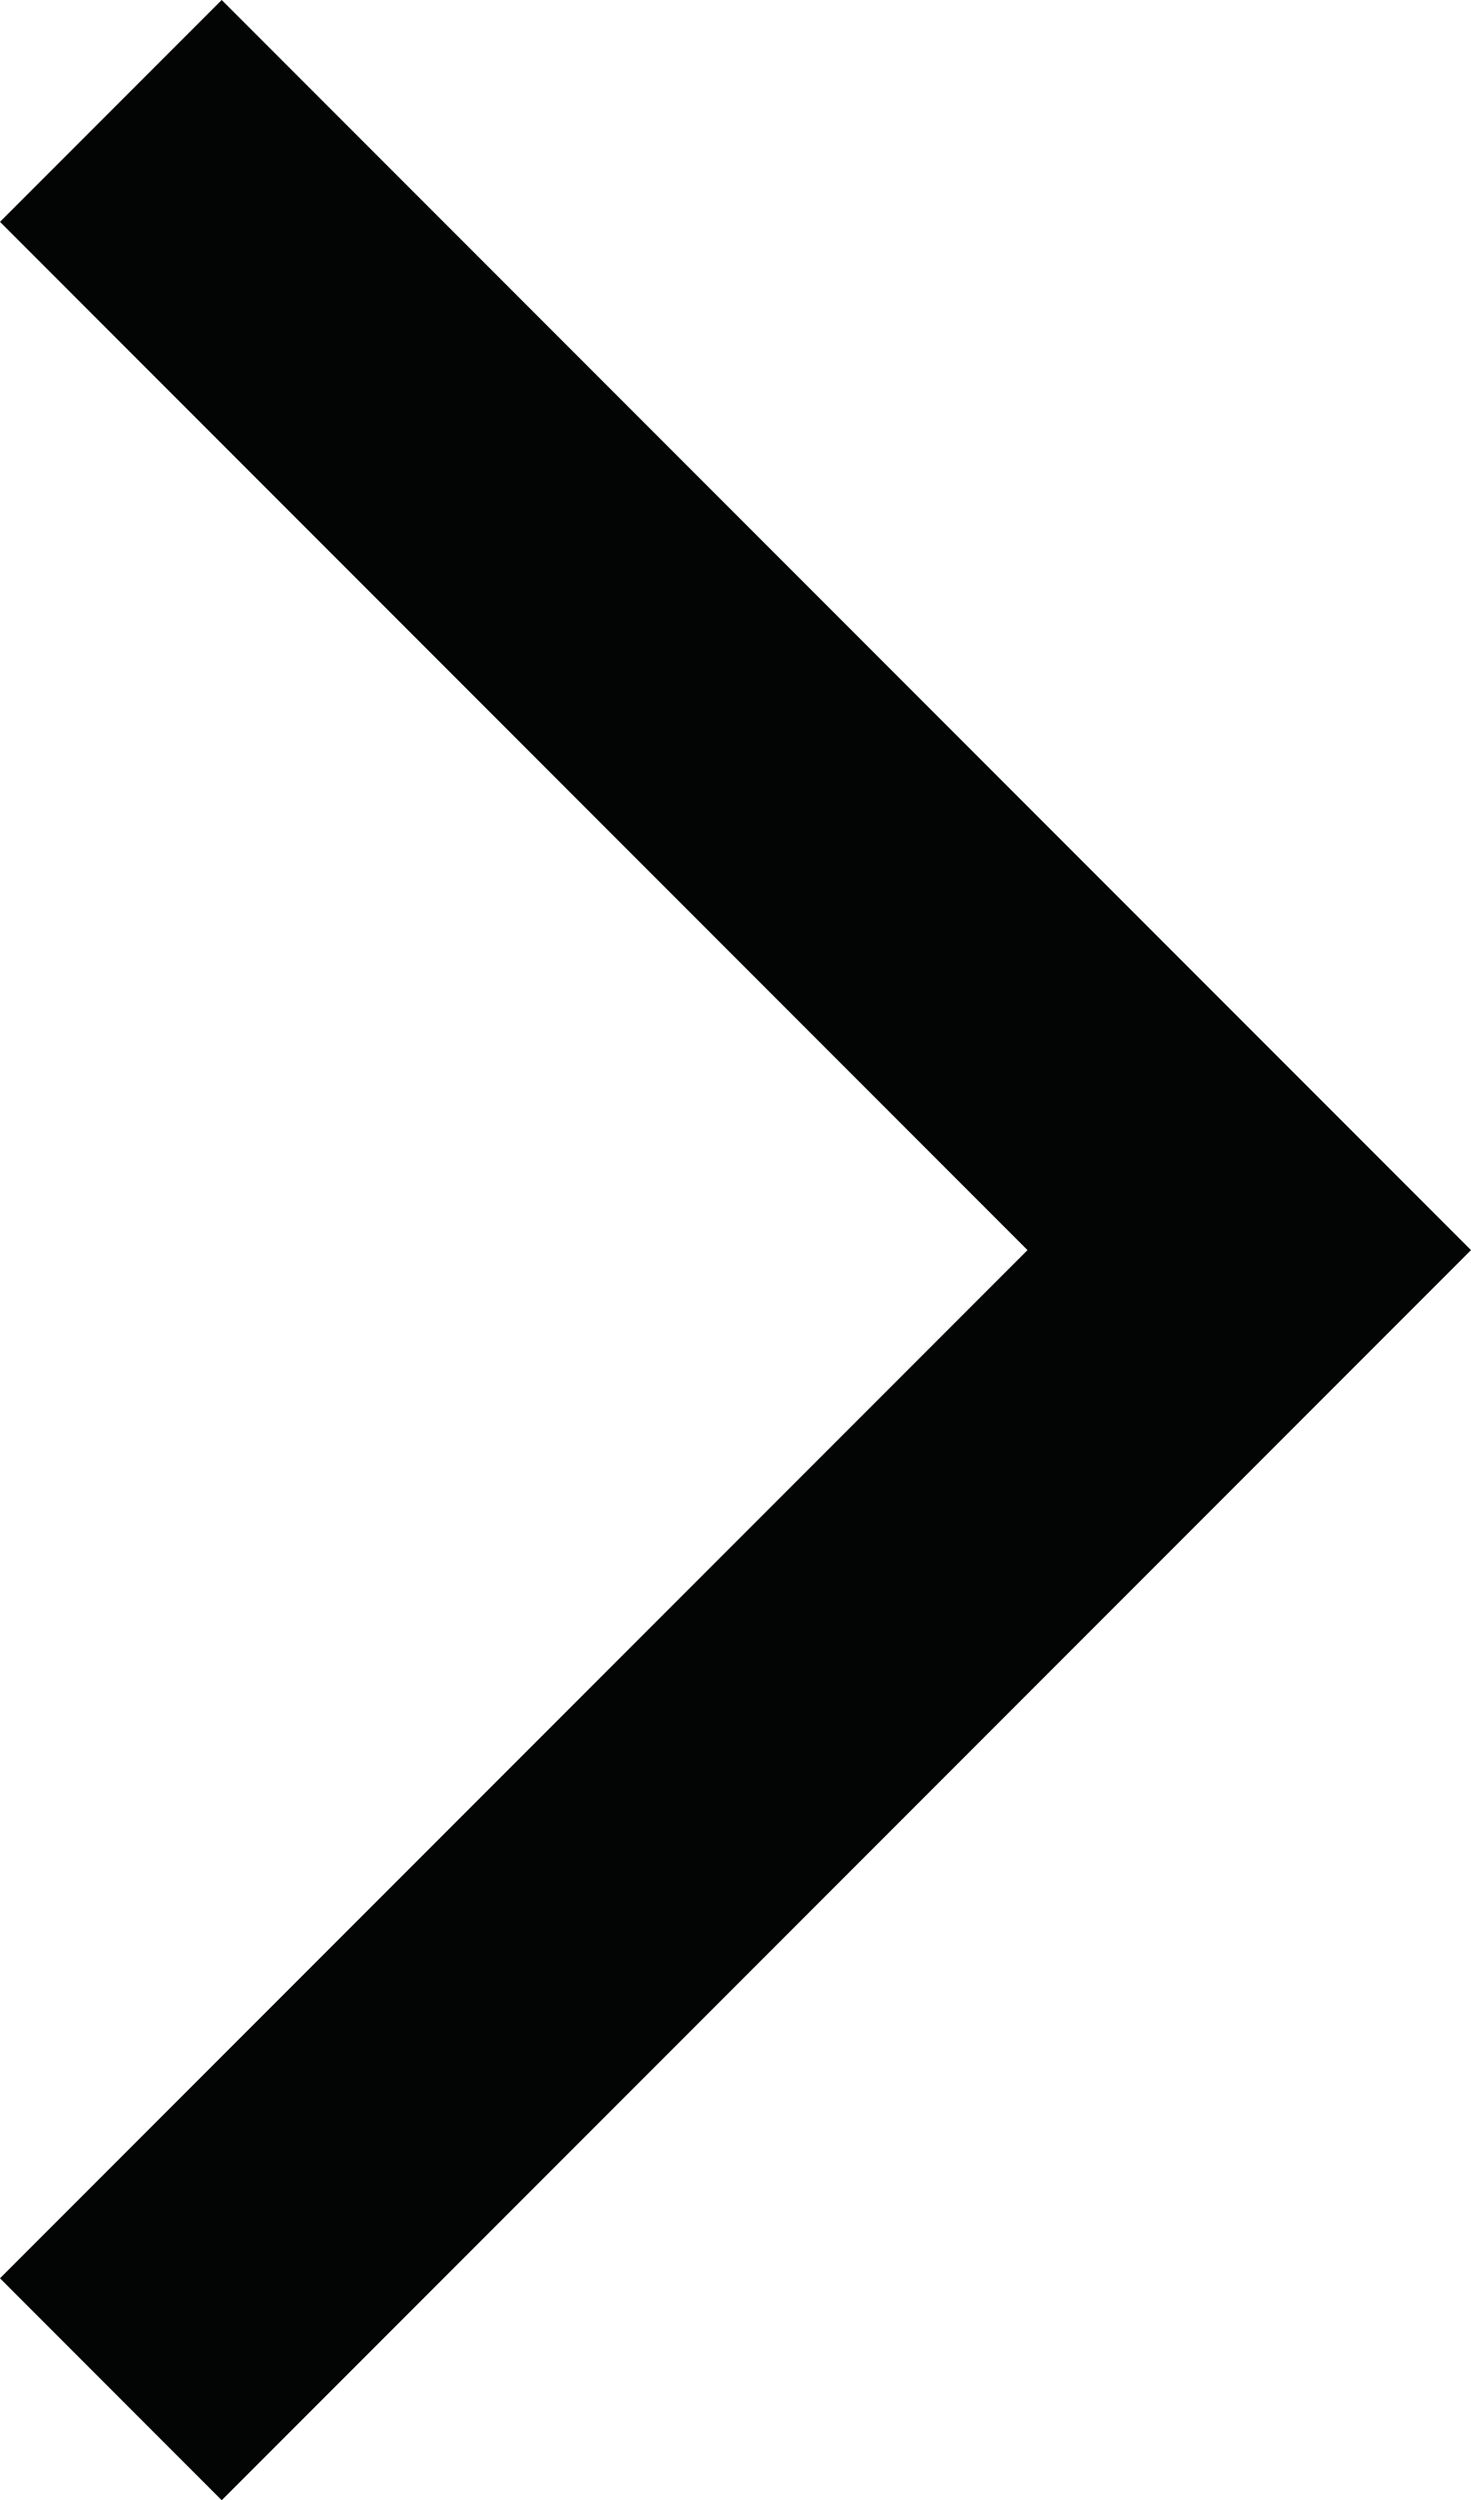 <svg xmlns="http://www.w3.org/2000/svg" width="18.133" height="30.8" viewBox="997.045 2352 18.133 30.8"><path d="m999.778 2382.8-2.733-2.734 12.666-12.666-12.666-12.667 2.733-2.733 15.4 15.4-15.4 15.4Z" fill="#030404" fill-rule="evenodd" data-name="Path 90"/></svg>
